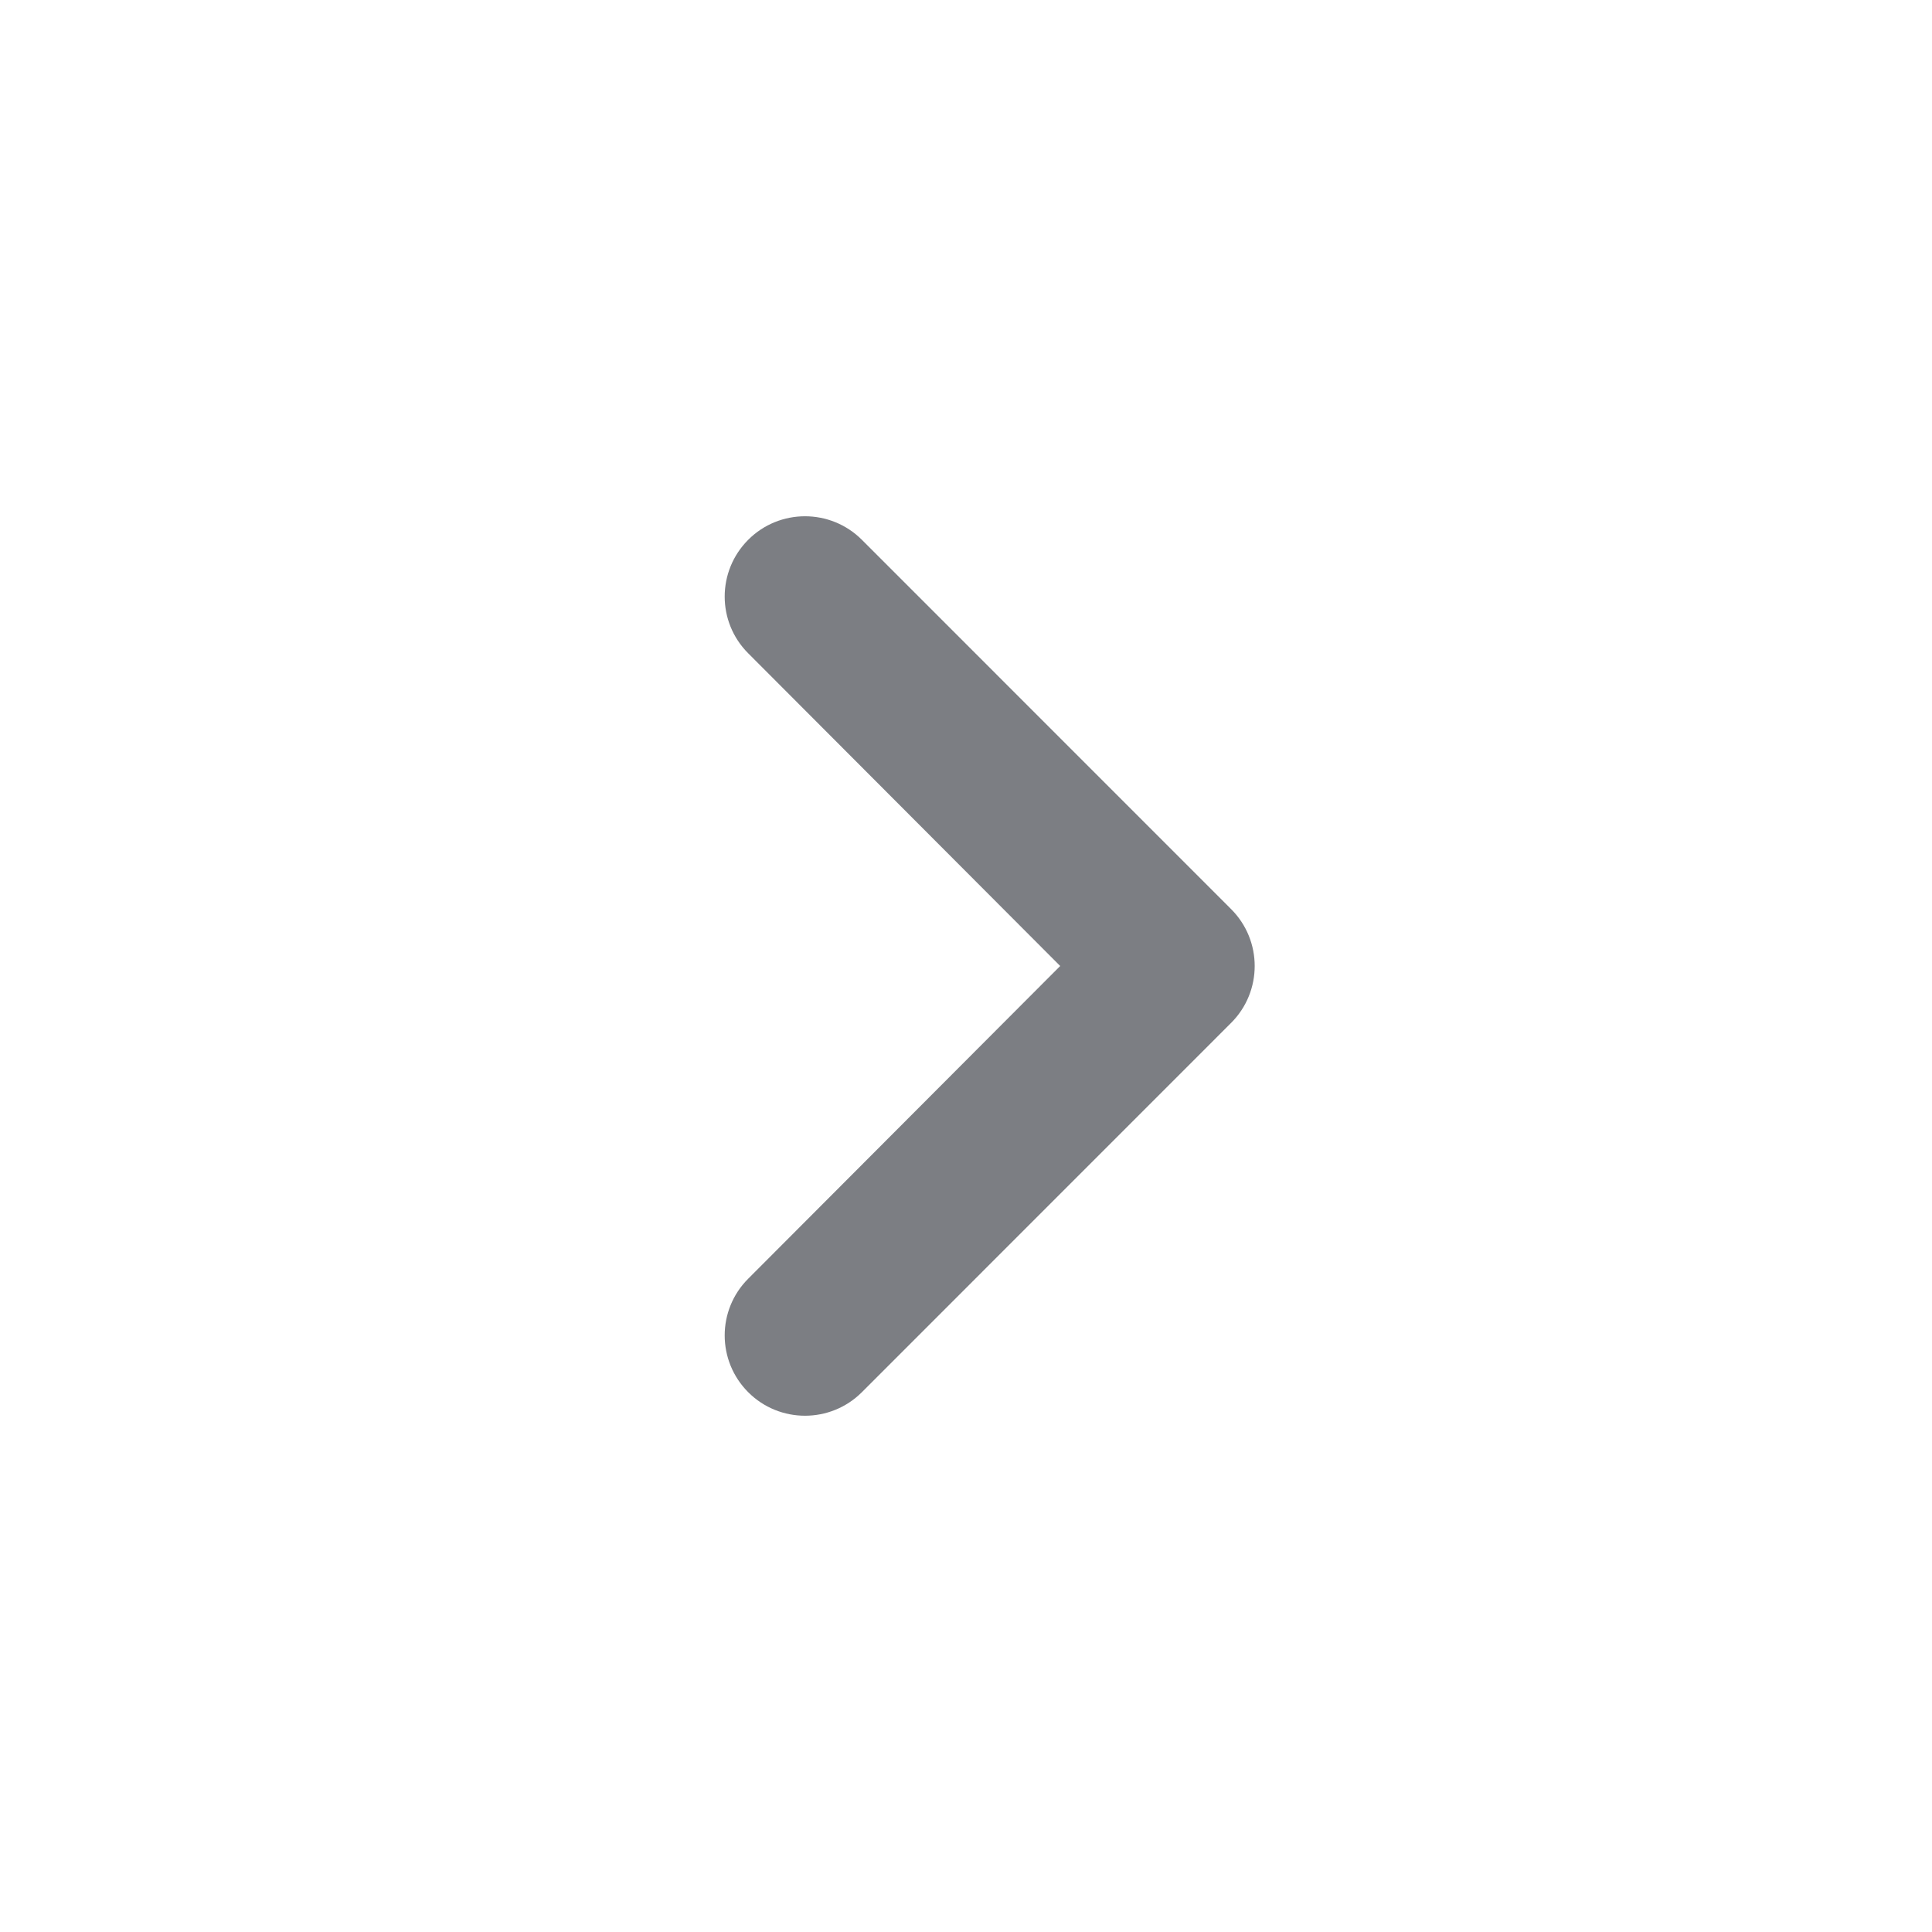<svg width="24" height="24" viewBox="0 0 24 24" fill="none" xmlns="http://www.w3.org/2000/svg">
<path d="M9.295 17.295C8.905 16.905 8.905 16.274 9.294 15.885L13.17 12L9.294 8.115C8.905 7.726 8.905 7.095 9.295 6.705C9.684 6.316 10.316 6.316 10.706 6.705L15.293 11.293C15.684 11.683 15.684 12.317 15.293 12.707L10.706 17.295C10.316 17.684 9.684 17.684 9.295 17.295Z" fill="#7C7E83"/>
</svg>
